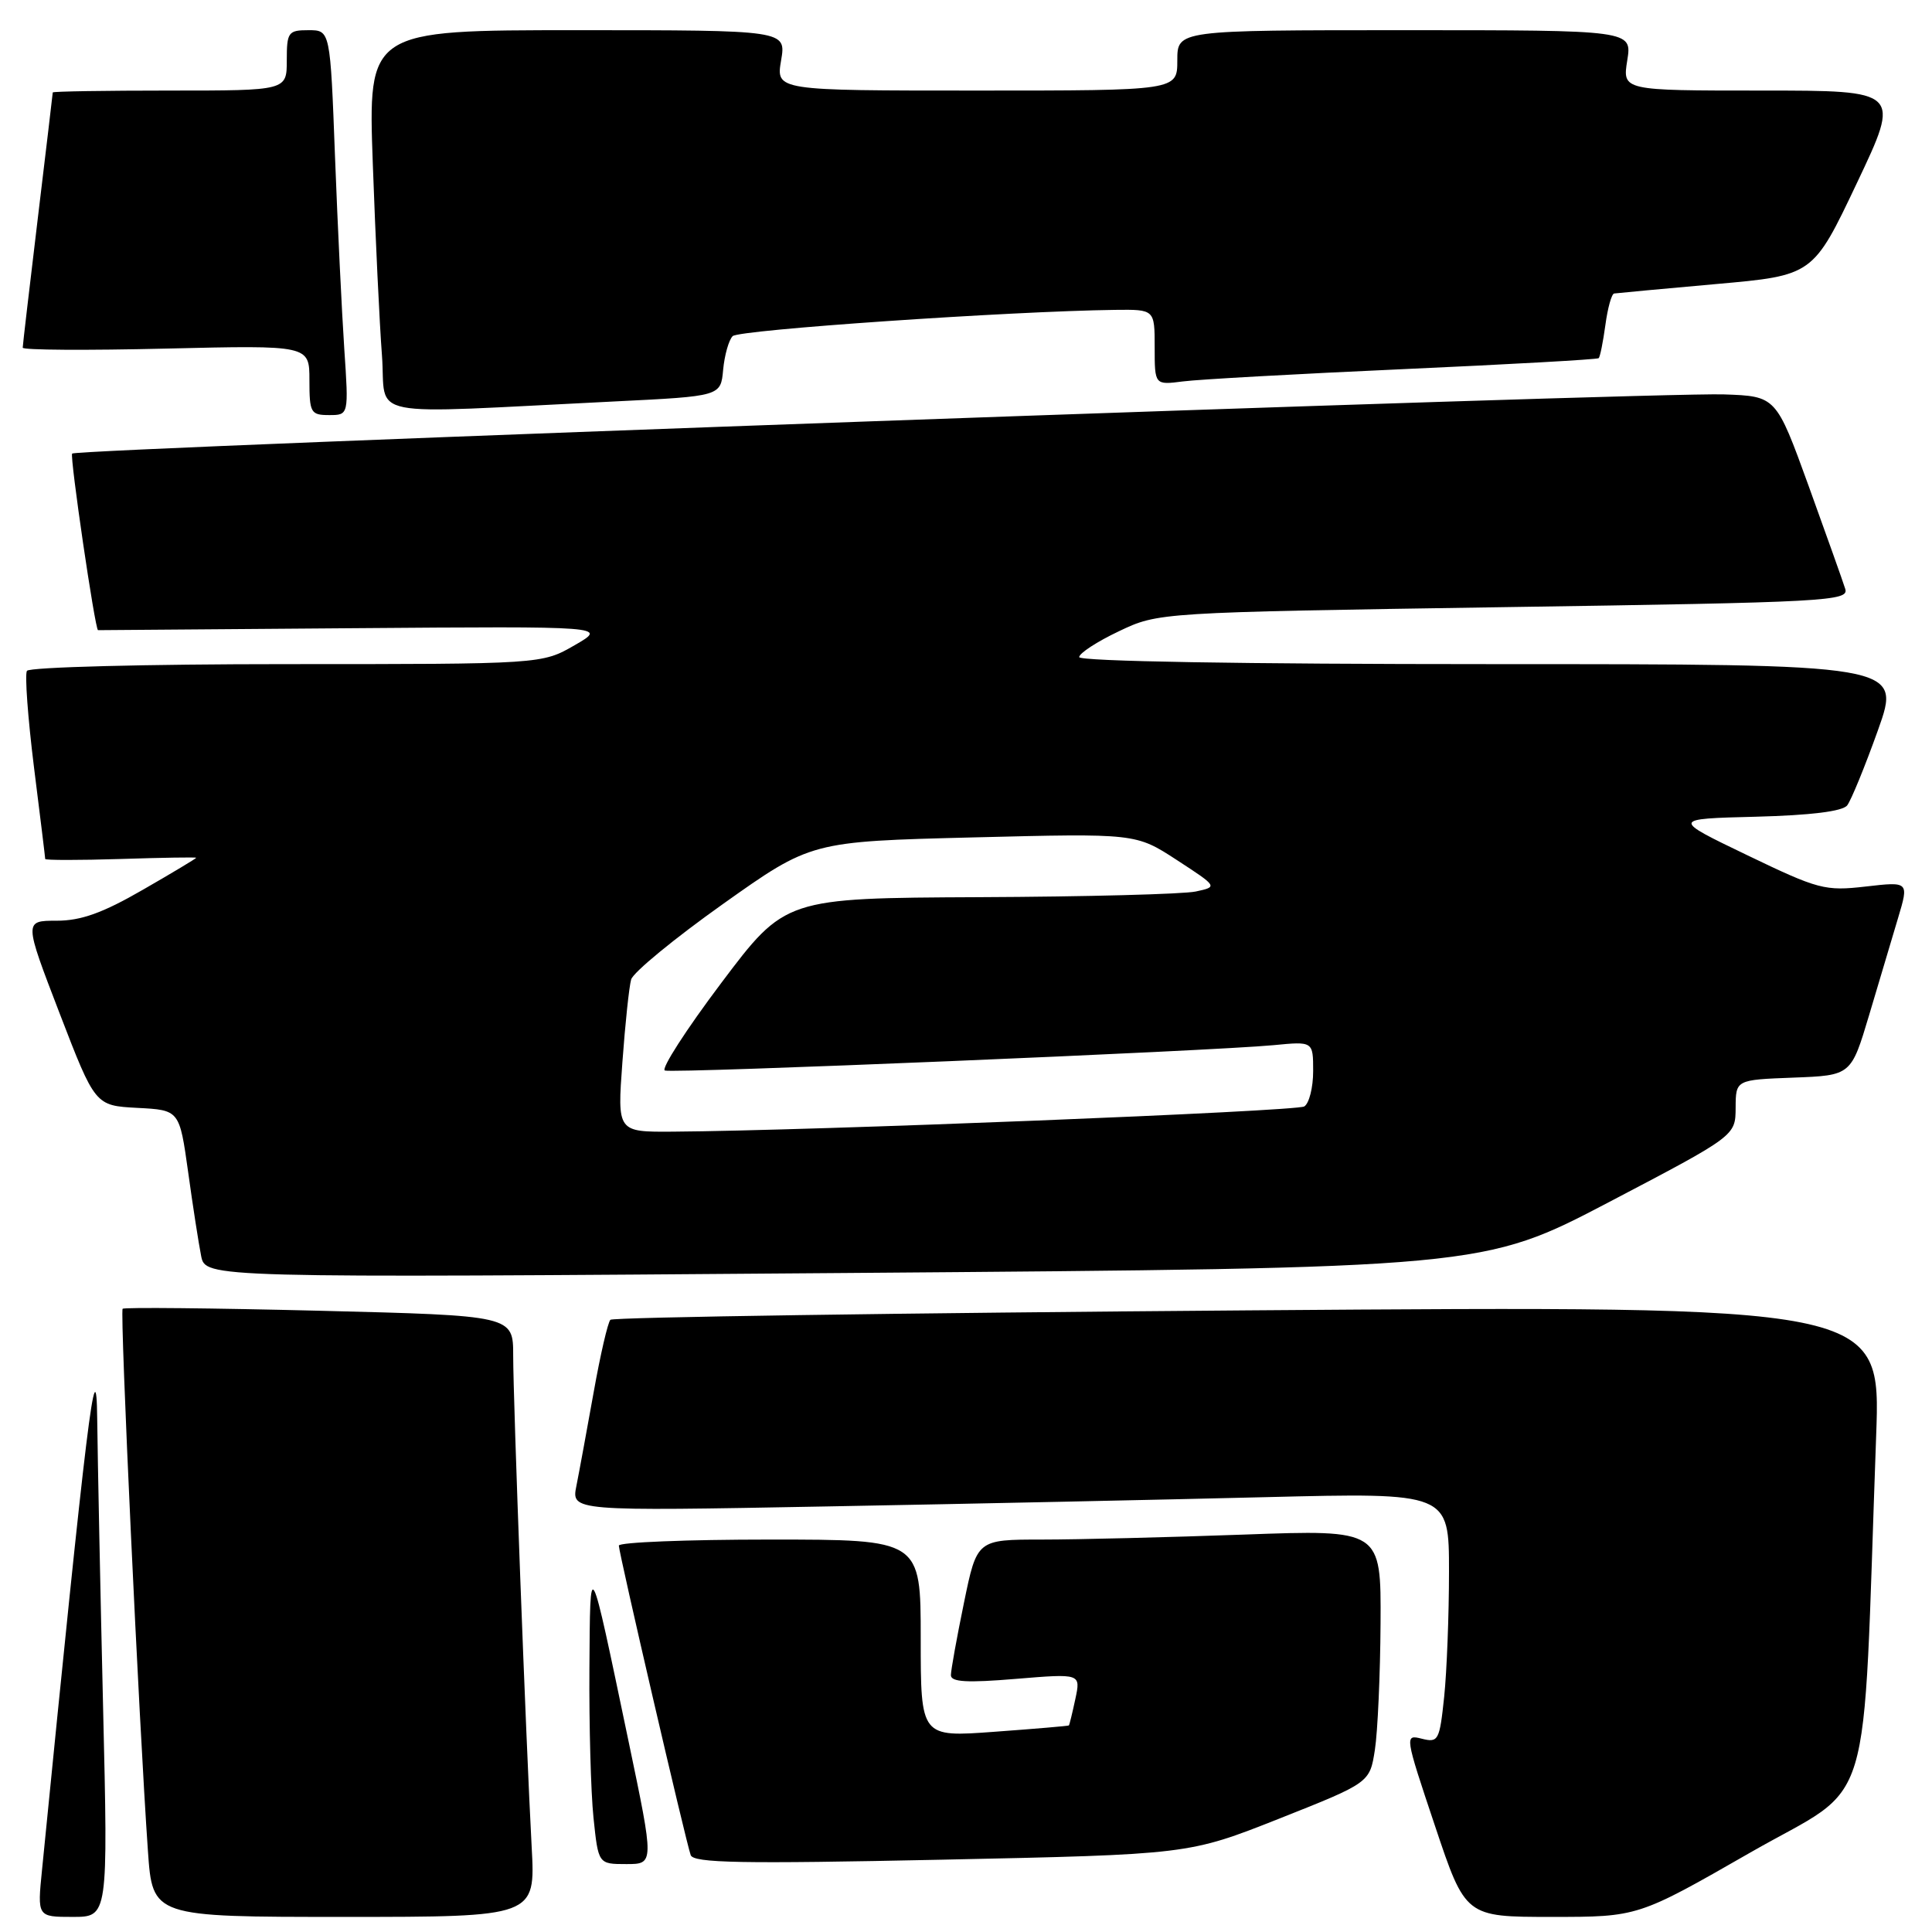 <?xml version="1.0" encoding="UTF-8" standalone="no"?>
<!DOCTYPE svg PUBLIC "-//W3C//DTD SVG 1.1//EN" "http://www.w3.org/Graphics/SVG/1.1/DTD/svg11.dtd" >
<svg xmlns="http://www.w3.org/2000/svg" xmlns:xlink="http://www.w3.org/1999/xlink" version="1.1" viewBox="0 0 256 256">
 <g >
 <path fill="currentColor"
d=" M 13.66 226.25 C 13.30 210.99 12.95 193.78 12.88 188.00 C 12.77 177.64 11.52 187.78 5.57 247.75 C 4.94 254.00 4.94 254.00 9.63 254.00 C 14.32 254.00 14.32 254.00 13.66 226.25 Z  M 70.45 244.75 C 69.69 230.66 68.00 185.63 68.00 179.63 C 68.00 174.32 68.00 174.32 42.31 173.68 C 28.19 173.33 16.46 173.21 16.25 173.42 C 15.87 173.79 18.43 228.51 19.60 245.25 C 20.21 254.00 20.21 254.00 45.58 254.00 C 70.95 254.00 70.95 254.00 70.45 244.75 Z  M 231.91 245.48 C 248.56 235.94 246.72 242.03 248.60 190.25 C 249.23 173.01 249.23 173.01 165.36 173.63 C 119.24 173.98 81.22 174.54 80.88 174.88 C 80.54 175.22 79.54 179.55 78.66 184.50 C 77.77 189.45 76.75 195.02 76.38 196.87 C 75.70 200.24 75.70 200.24 109.60 199.61 C 128.25 199.27 154.41 198.71 167.75 198.38 C 192.00 197.78 192.00 197.78 192.00 208.24 C 192.00 214.00 191.71 221.47 191.36 224.84 C 190.75 230.63 190.59 230.94 188.40 230.39 C 186.11 229.81 186.12 229.93 190.13 241.90 C 194.18 254.00 194.18 254.00 205.62 254.00 C 217.05 254.00 217.05 254.00 231.91 245.48 Z  M 83.29 230.75 C 78.03 205.62 78.21 205.97 78.10 221.10 C 78.05 228.59 78.29 237.47 78.64 240.85 C 79.28 247.00 79.28 247.00 82.99 247.00 C 86.69 247.00 86.69 247.00 83.29 230.75 Z  M 169.50 240.98 C 181.50 236.22 181.50 236.22 182.18 231.86 C 182.55 229.46 182.89 221.92 182.93 215.09 C 183.00 202.68 183.00 202.68 164.84 203.34 C 154.85 203.70 142.80 204.00 138.06 204.00 C 129.45 204.00 129.45 204.00 127.73 212.38 C 126.78 216.99 126.00 221.31 126.00 221.97 C 126.00 222.88 128.15 223.00 134.61 222.46 C 143.21 221.75 143.21 221.75 142.49 225.12 C 142.09 226.98 141.71 228.56 141.63 228.63 C 141.56 228.70 137.11 229.08 131.75 229.47 C 122.00 230.19 122.00 230.19 122.00 217.09 C 122.00 204.00 122.00 204.00 102.00 204.00 C 91.00 204.00 82.00 204.36 82.00 204.80 C 82.00 205.77 90.86 243.96 91.52 245.81 C 91.89 246.86 98.21 246.98 124.74 246.42 C 157.50 245.73 157.50 245.73 169.50 240.98 Z  M 213.23 159.27 C 229.96 150.50 229.96 150.50 229.98 146.79 C 230.00 143.08 230.00 143.08 237.64 142.79 C 245.28 142.50 245.28 142.50 247.67 134.50 C 248.98 130.10 250.70 124.32 251.50 121.65 C 252.95 116.81 252.95 116.81 247.22 117.47 C 241.81 118.09 240.95 117.86 231.50 113.31 C 221.50 108.50 221.50 108.50 232.65 108.22 C 239.93 108.03 244.14 107.51 244.76 106.72 C 245.28 106.05 247.12 101.56 248.84 96.75 C 251.96 88.00 251.96 88.00 197.48 88.00 C 164.71 88.00 143.00 87.63 143.00 87.07 C 143.00 86.56 145.36 85.02 148.25 83.65 C 153.50 81.15 153.50 81.15 199.28 80.45 C 242.22 79.81 245.03 79.65 244.50 78.02 C 244.20 77.05 242.01 70.92 239.65 64.38 C 235.34 52.50 235.34 52.50 228.42 52.26 C 219.29 51.94 10.23 59.44 9.56 60.10 C 9.22 60.45 12.60 83.50 12.99 83.50 C 13.00 83.50 28.19 83.38 46.75 83.24 C 80.50 82.98 80.50 82.98 76.15 85.49 C 71.80 88.00 71.80 88.00 37.96 88.00 C 19.35 88.00 3.87 88.40 3.57 88.89 C 3.27 89.37 3.69 95.11 4.50 101.64 C 5.32 108.16 5.99 113.64 5.99 113.82 C 6.00 113.99 10.50 113.99 16.00 113.82 C 21.50 113.64 26.00 113.57 26.00 113.66 C 26.00 113.75 22.81 115.67 18.91 117.91 C 13.61 120.97 10.74 122.00 7.50 122.00 C 3.18 122.00 3.18 122.00 7.89 134.25 C 12.61 146.50 12.61 146.50 18.20 146.80 C 23.78 147.09 23.78 147.09 24.93 155.30 C 25.55 159.81 26.33 164.81 26.65 166.41 C 27.23 169.33 27.23 169.33 111.87 168.68 C 196.50 168.03 196.50 168.03 213.23 159.27 Z  M 45.62 46.25 C 45.30 41.44 44.74 29.96 44.39 20.75 C 43.76 4.00 43.76 4.00 40.88 4.00 C 38.19 4.00 38.00 4.26 38.00 8.00 C 38.00 12.00 38.00 12.00 22.50 12.00 C 13.97 12.00 7.00 12.11 6.99 12.25 C 6.99 12.39 6.09 19.93 5.00 29.00 C 3.91 38.08 3.01 45.76 3.01 46.07 C 3.00 46.39 11.55 46.44 22.00 46.19 C 41.00 45.74 41.00 45.74 41.00 50.37 C 41.00 54.69 41.17 55.00 43.61 55.00 C 46.21 55.00 46.21 55.00 45.62 46.25 Z  M 81.50 53.19 C 95.50 52.50 95.50 52.50 95.82 49.00 C 96.00 47.08 96.56 45.07 97.08 44.54 C 97.91 43.70 133.76 41.24 147.75 41.06 C 153.00 41.00 153.00 41.00 153.00 46.01 C 153.00 51.02 153.00 51.02 156.75 50.54 C 158.81 50.27 171.97 49.54 186.00 48.91 C 200.03 48.28 211.65 47.63 211.83 47.46 C 212.02 47.30 212.41 45.33 212.72 43.08 C 213.02 40.84 213.54 38.95 213.88 38.89 C 214.22 38.84 220.29 38.27 227.37 37.64 C 240.24 36.50 240.24 36.50 246.05 24.25 C 251.86 12.00 251.86 12.00 233.42 12.00 C 214.98 12.00 214.98 12.00 215.62 8.00 C 216.26 4.00 216.26 4.00 186.13 4.00 C 156.00 4.00 156.00 4.00 156.00 8.00 C 156.00 12.00 156.00 12.00 129.41 12.00 C 102.82 12.00 102.82 12.00 103.50 8.00 C 104.18 4.00 104.18 4.00 76.47 4.00 C 48.76 4.00 48.76 4.00 49.40 21.75 C 49.75 31.51 50.29 42.90 50.61 47.07 C 51.25 55.62 47.44 54.86 81.50 53.19 Z  M 82.47 140.75 C 82.84 135.66 83.36 130.73 83.63 129.79 C 83.89 128.85 89.37 124.35 95.79 119.79 C 107.47 111.50 107.47 111.50 128.99 110.96 C 150.50 110.42 150.50 110.42 155.94 113.96 C 161.37 117.50 161.37 117.50 158.44 118.13 C 156.82 118.48 143.92 118.82 129.77 118.88 C 104.04 119.00 104.04 119.00 95.57 130.25 C 90.91 136.44 87.55 141.66 88.10 141.85 C 89.24 142.25 160.58 139.27 168.75 138.49 C 174.00 137.98 174.00 137.98 174.00 141.93 C 174.00 144.10 173.47 146.21 172.82 146.61 C 171.76 147.26 107.49 149.83 89.14 149.95 C 81.79 150.00 81.79 150.00 82.47 140.75 Z "/>
</g>
</svg>
